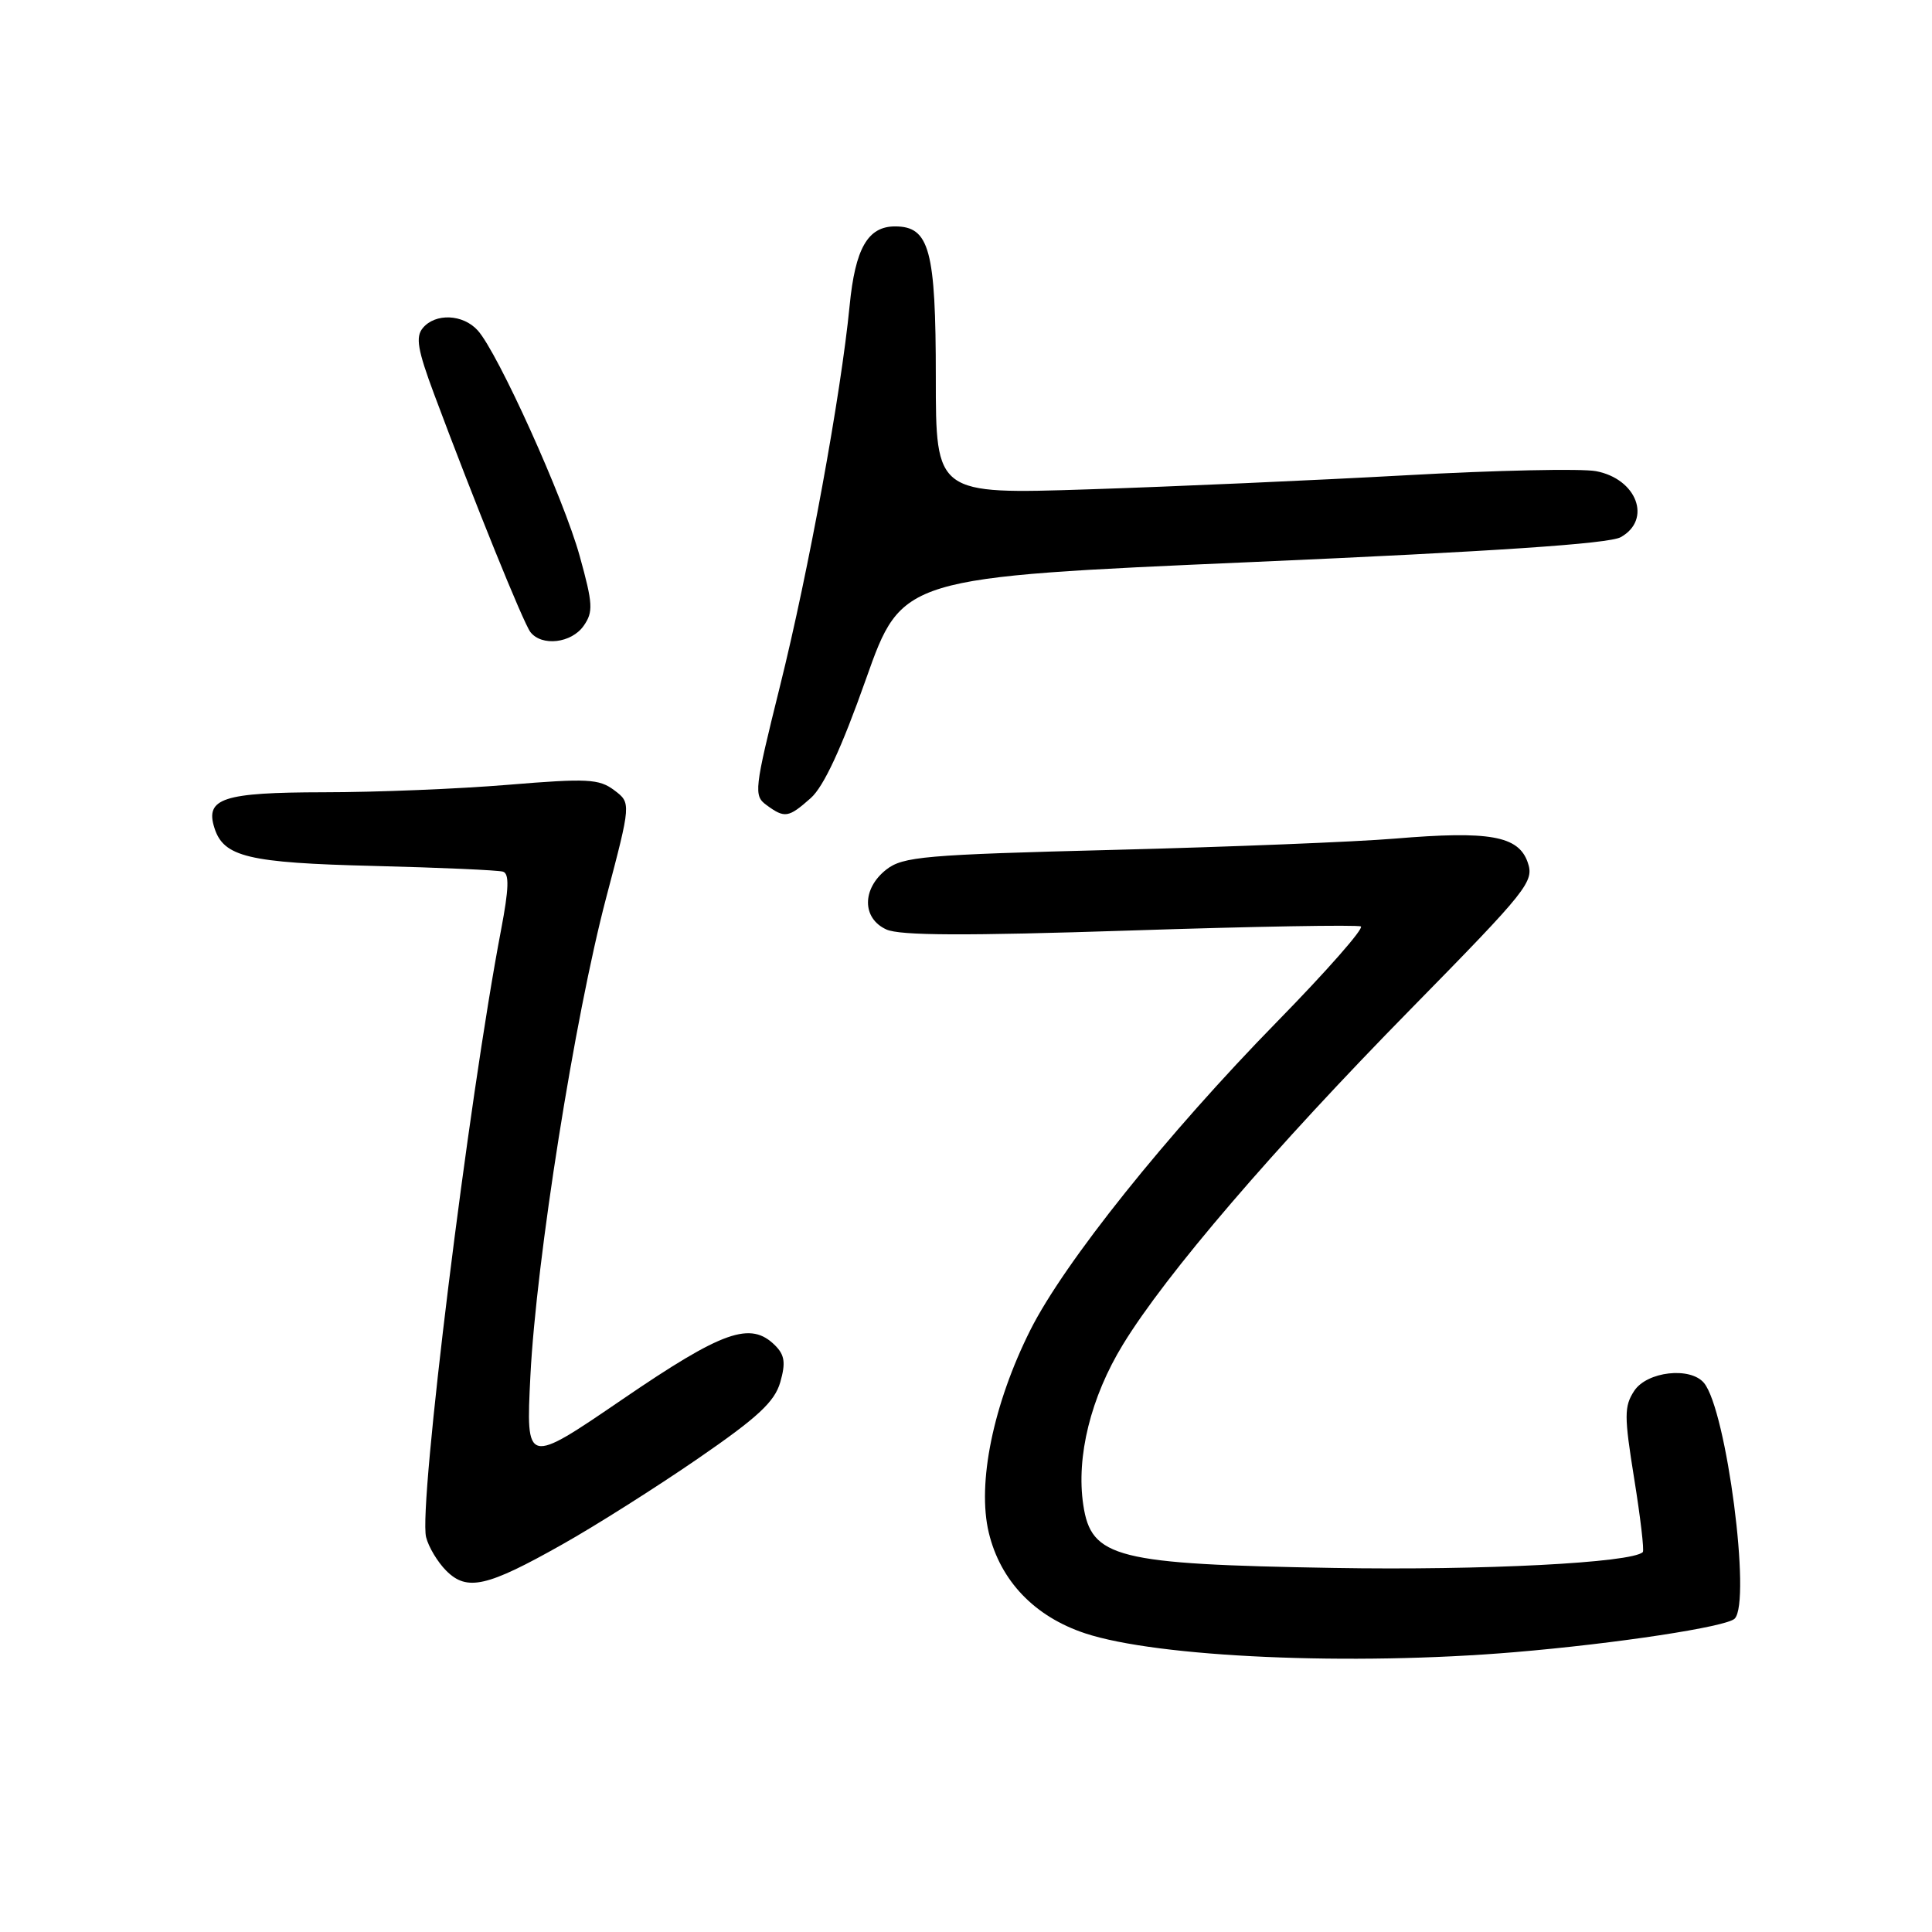 <?xml version="1.0" encoding="UTF-8" standalone="no"?>
<!DOCTYPE svg PUBLIC "-//W3C//DTD SVG 1.1//EN" "http://www.w3.org/Graphics/SVG/1.1/DTD/svg11.dtd" >
<svg xmlns="http://www.w3.org/2000/svg" xmlns:xlink="http://www.w3.org/1999/xlink" version="1.1" viewBox="0 0 256 256">
 <g >
 <path fill="currentColor"
d=" M 200.70 218.92 C 214.22 217.78 228.77 215.56 229.85 214.48 C 232.08 212.26 228.77 186.86 225.79 183.25 C 223.98 181.07 218.23 181.72 216.54 184.30 C 215.20 186.35 215.20 187.62 216.54 195.94 C 217.37 201.08 217.88 205.45 217.68 205.66 C 216.25 207.08 196.43 208.10 176.72 207.76 C 147.88 207.27 144.59 206.44 143.54 199.41 C 142.58 193.02 144.53 185.13 148.80 178.15 C 154.48 168.85 168.76 152.21 186.91 133.73 C 202.53 117.81 203.32 116.82 202.42 114.24 C 201.19 110.75 197.35 110.07 184.83 111.12 C 179.70 111.55 162.98 112.22 147.68 112.61 C 122.43 113.25 119.64 113.50 117.43 115.23 C 114.20 117.77 114.21 121.69 117.45 123.16 C 119.24 123.98 127.98 124.01 149.70 123.30 C 166.09 122.76 179.87 122.52 180.32 122.76 C 180.77 123.00 175.79 128.67 169.25 135.35 C 154.59 150.33 141.01 167.30 136.52 176.25 C 131.61 186.04 129.45 196.56 131.02 203.09 C 132.55 209.46 137.08 214.20 143.77 216.42 C 153.38 219.61 179.09 220.74 200.70 218.92 Z  M 74.51 204.64 C 78.91 202.17 86.99 197.05 92.47 193.28 C 100.42 187.81 102.64 185.75 103.39 183.15 C 104.12 180.59 103.98 179.55 102.71 178.28 C 99.46 175.03 95.81 176.31 82.49 185.41 C 69.69 194.15 69.69 194.15 70.28 182.31 C 71.06 166.89 76.15 134.77 80.33 118.92 C 83.63 106.40 83.63 106.40 81.39 104.71 C 79.38 103.20 77.84 103.12 67.32 103.99 C 60.82 104.53 49.82 104.98 42.87 104.98 C 29.54 105.00 27.16 105.78 28.41 109.70 C 29.63 113.55 32.88 114.33 49.50 114.74 C 58.30 114.96 66.02 115.30 66.65 115.50 C 67.50 115.76 67.43 117.77 66.40 123.18 C 62.07 145.85 55.43 199.59 56.46 203.68 C 56.78 204.98 57.99 206.99 59.13 208.13 C 61.88 210.88 64.52 210.28 74.51 204.64 Z  M 107.43 105.75 C 109.15 104.22 111.50 99.16 114.74 90.00 C 119.52 76.50 119.52 76.50 166.01 74.47 C 197.99 73.07 213.20 72.05 214.75 71.18 C 218.92 68.86 216.90 63.45 211.47 62.43 C 209.54 62.07 198.18 62.31 186.23 62.98 C 174.28 63.64 155.39 64.48 144.25 64.84 C 124.00 65.50 124.00 65.50 124.00 49.97 C 124.00 33.10 123.16 30.00 118.60 30.00 C 114.99 30.00 113.32 32.91 112.58 40.50 C 111.43 52.26 107.14 75.72 103.35 90.93 C 99.93 104.70 99.85 105.42 101.57 106.68 C 103.99 108.45 104.47 108.37 107.43 105.75 Z  M 77.34 82.92 C 78.63 81.08 78.57 80.02 76.81 73.67 C 74.69 66.01 65.97 46.73 63.30 43.78 C 61.35 41.62 57.69 41.46 56.02 43.47 C 55.04 44.65 55.34 46.37 57.52 52.22 C 62.88 66.58 69.34 82.52 70.28 83.75 C 71.78 85.69 75.73 85.23 77.34 82.92 Z "/>
</g>
</svg>
